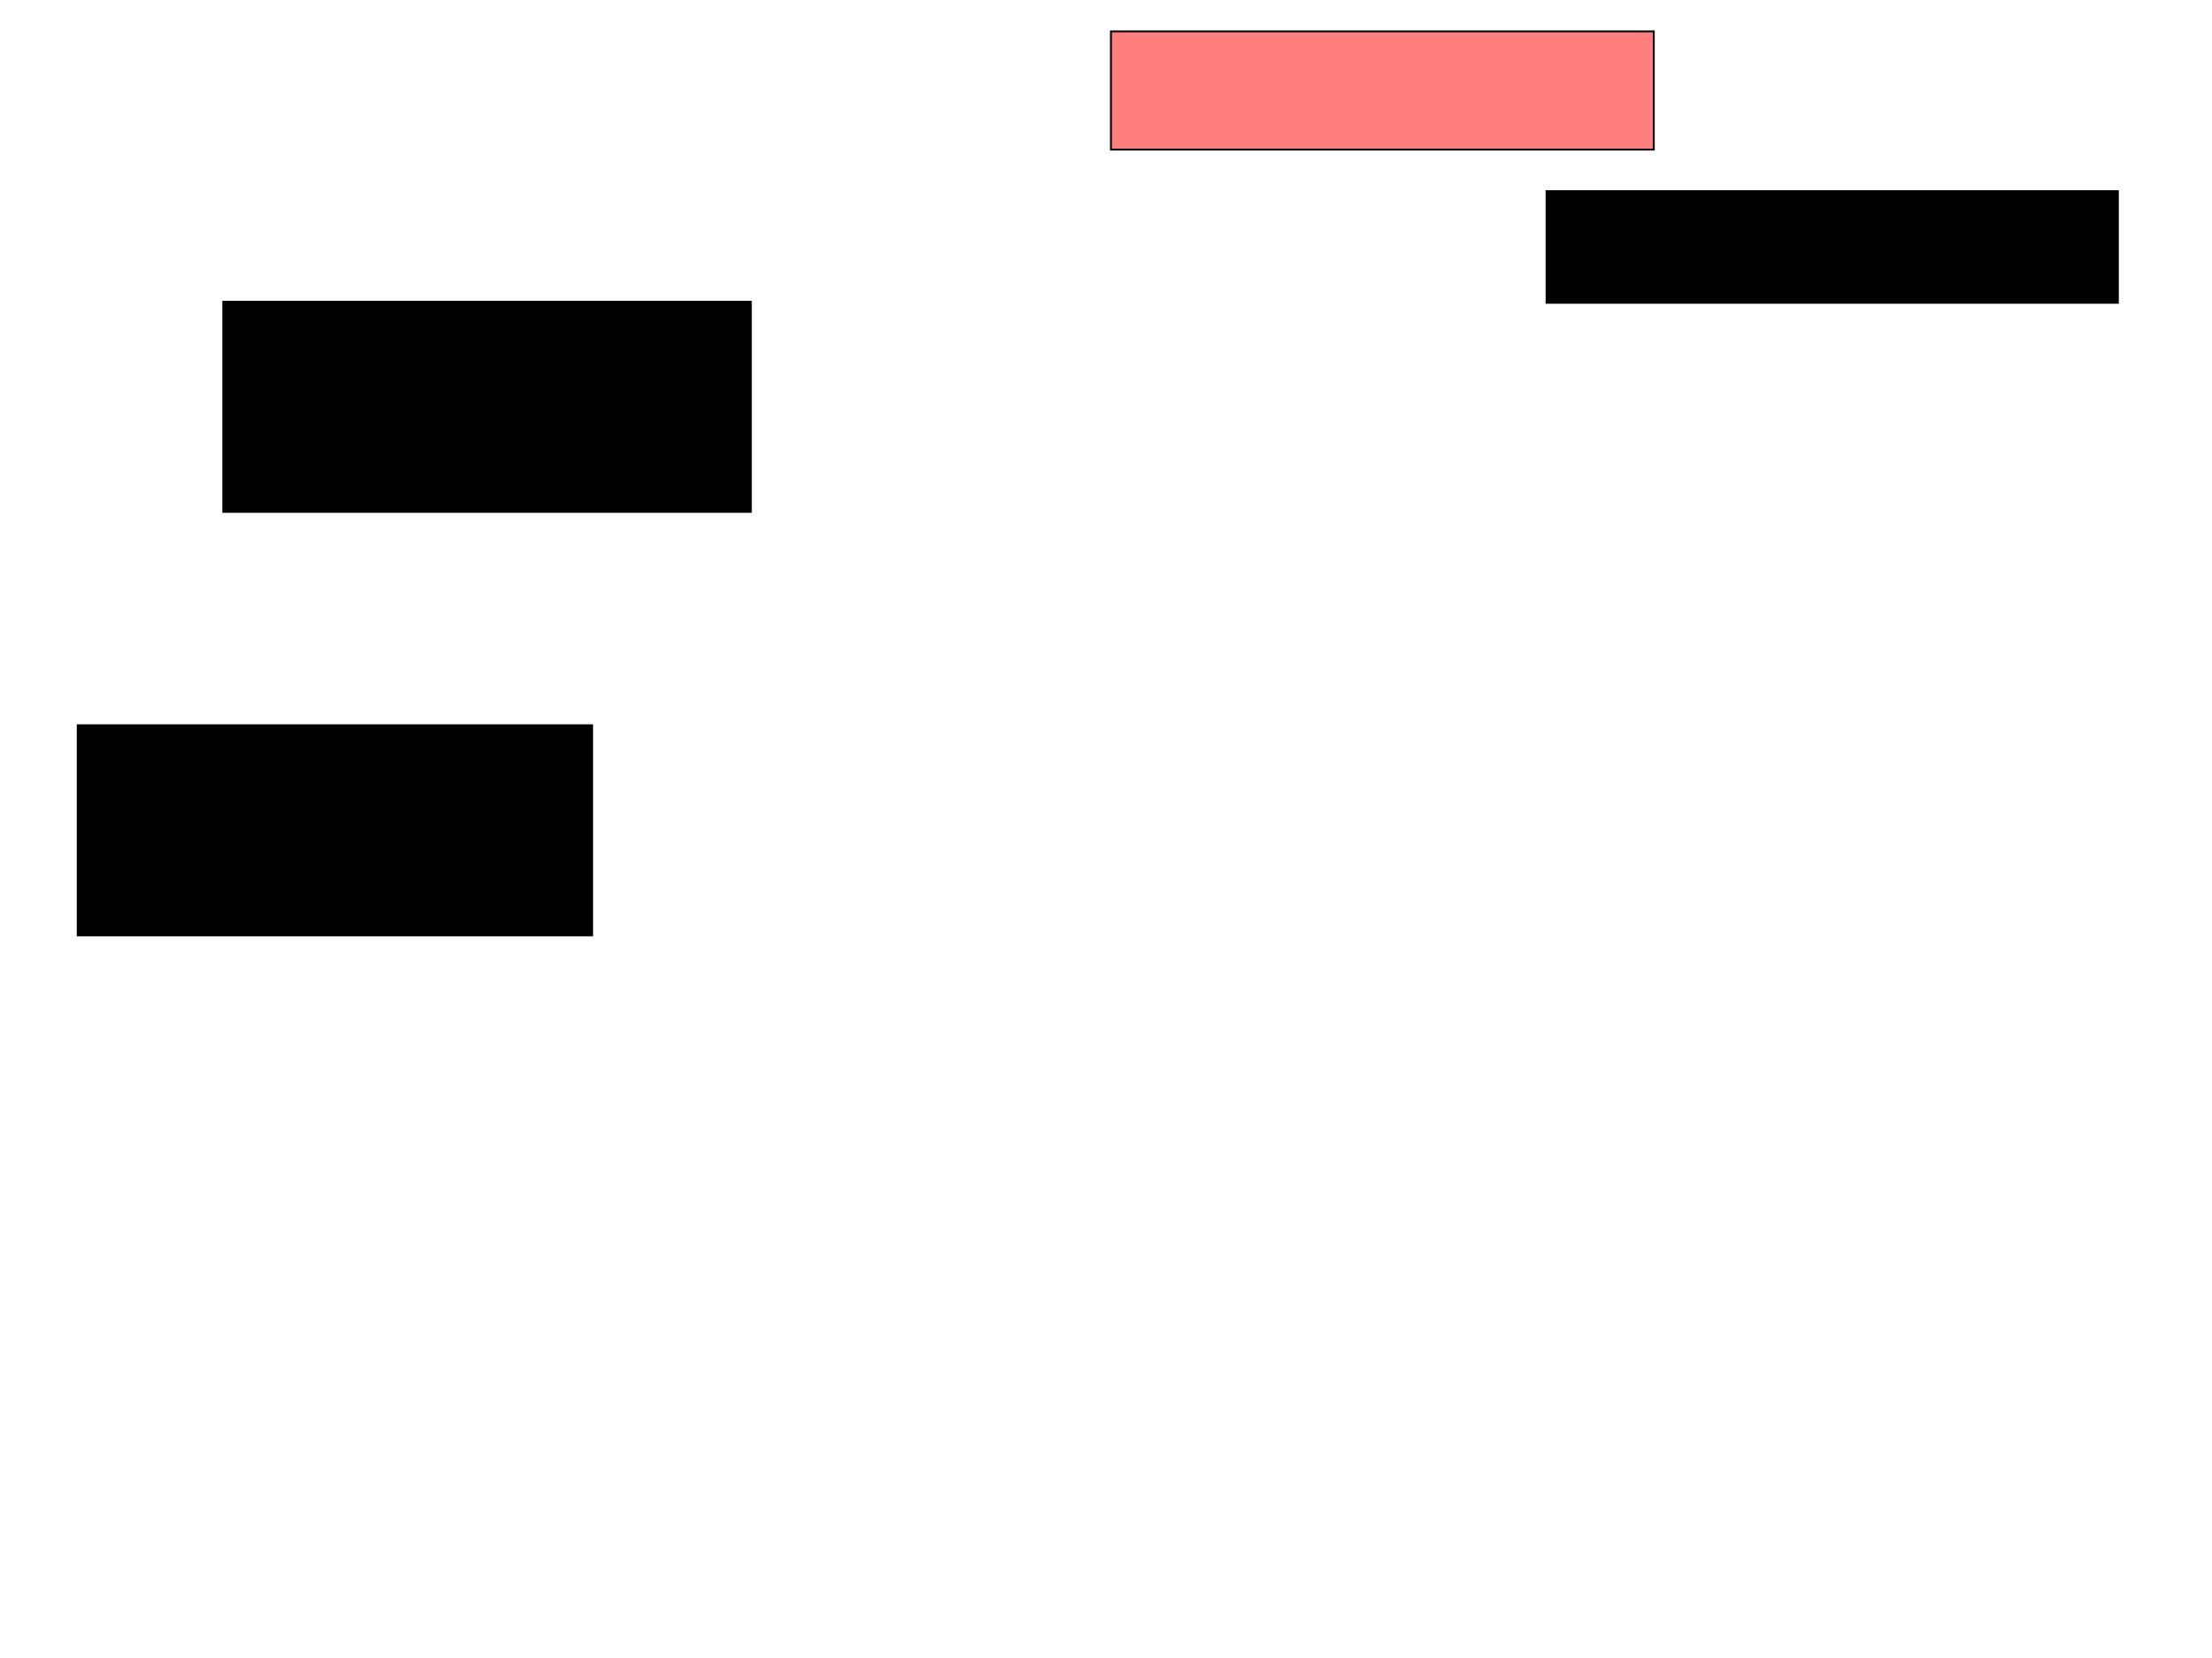 <svg xmlns="http://www.w3.org/2000/svg" width="1175" height="881">
 <!-- Created with Image Occlusion Enhanced -->
 <g>
  <title>Labels</title>
 </g>
 <g>
  <title>Masks</title>
  <rect id="a023e38d90ca440abc27479265e99cd1-ao-1" height="111.628" width="273.256" y="385.279" x="41.279" stroke="#000000" fill="#0"/>
  <rect stroke="#000000" id="a023e38d90ca440abc27479265e99cd1-ao-2" height="111.628" width="280.233" y="160.279" x="118.605" fill="#0"/>
  <rect id="a023e38d90ca440abc27479265e99cd1-ao-3" height="62.791" width="288.372" y="16.674" x="590.116" stroke-linecap="null" stroke-linejoin="null" stroke-dasharray="null" stroke="#000000" fill="#FF7E7E" class="qshape"/>
  <rect id="a023e38d90ca440abc27479265e99cd1-ao-4" height="59.302" width="303.488" y="101.558" x="821.512" stroke-linecap="null" stroke-linejoin="null" stroke-dasharray="null" stroke="#000000" fill="#0"/>
 </g>
</svg>